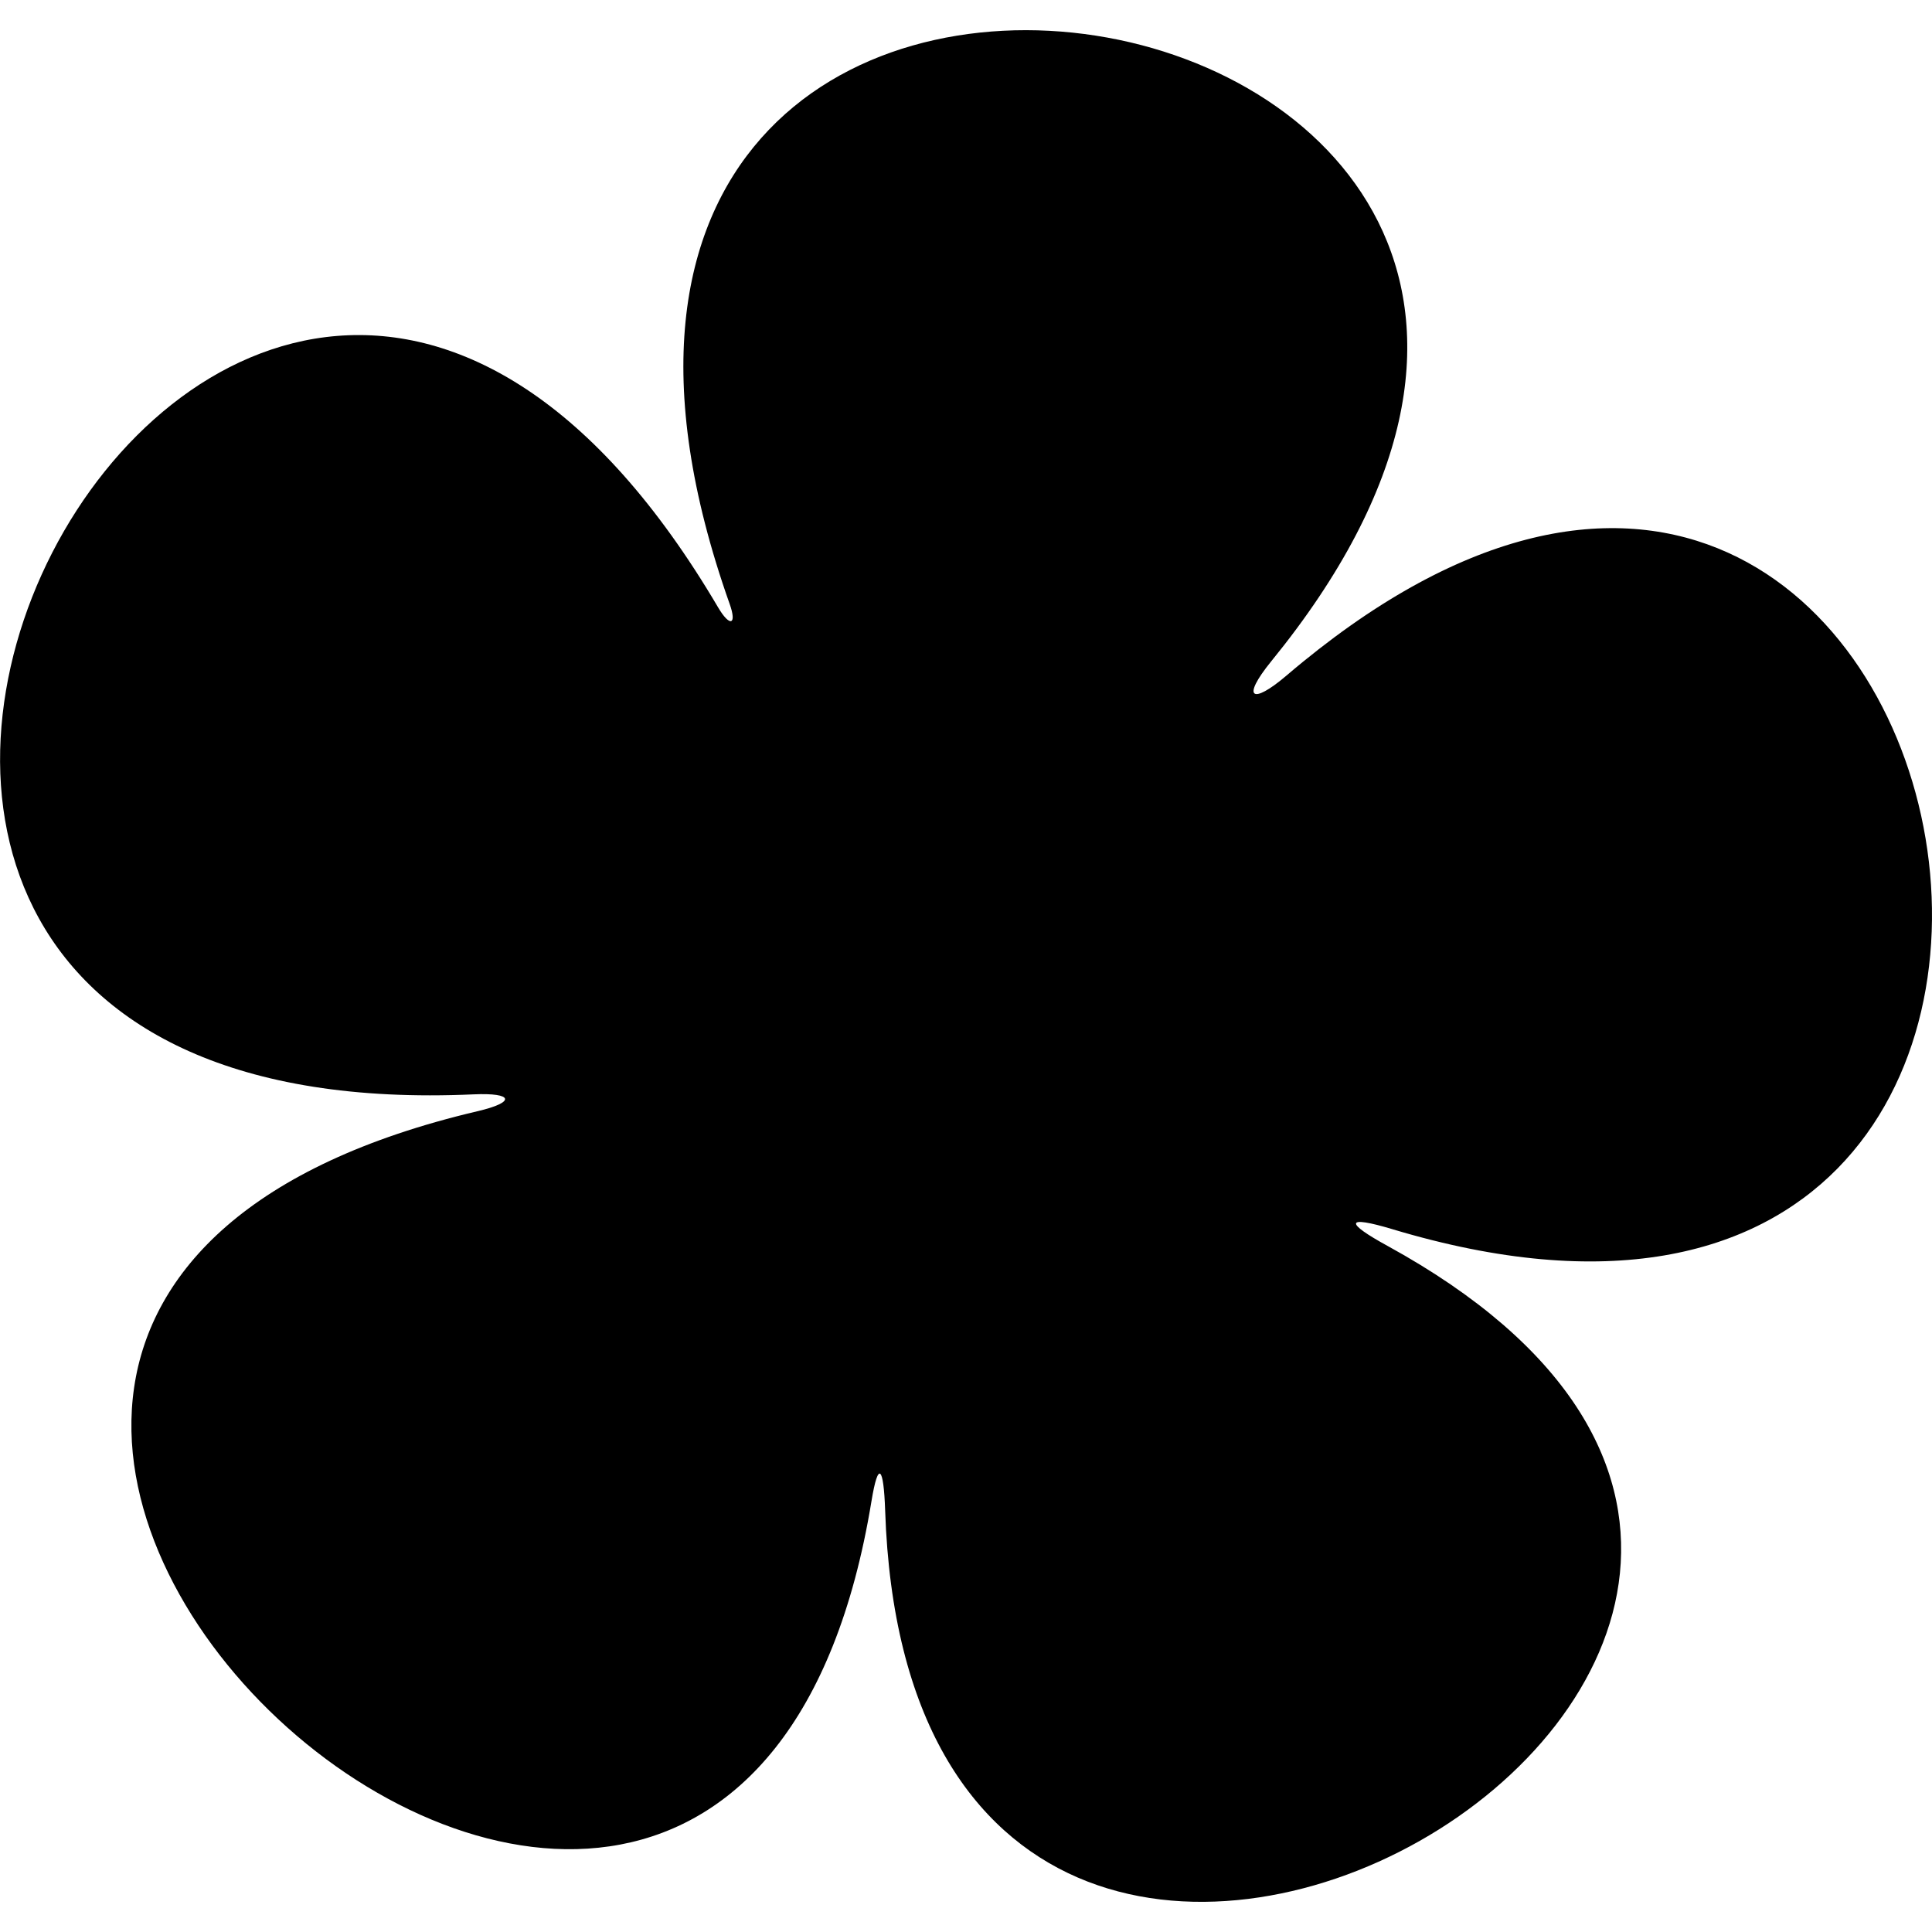 <svg xmlns="http://www.w3.org/2000/svg" xmlns:xlink="http://www.w3.org/1999/xlink" id="icon-flower-filled" viewBox="0 0 32 32">
      <path d="M23.065 20.36c14.28 4.29 9.758-19-1.76-9.168-.568.484-.752.38-.25-.238 9.45-11.597-14.206-15.722-8.97-.952.124.347.006.392-.19.06C3.72-3.824-7.992 18.837 7.843 18.126c.664-.03.706.13.063.28-15.087 3.55 4.116 21.146 6.528 6.46.112-.683.202-.58.227.154.46 13.824 20.366 2.23 8.328-4.38-.725-.396-.71-.516.077-.28z" fill-rule="evenodd"></path>
</svg>
